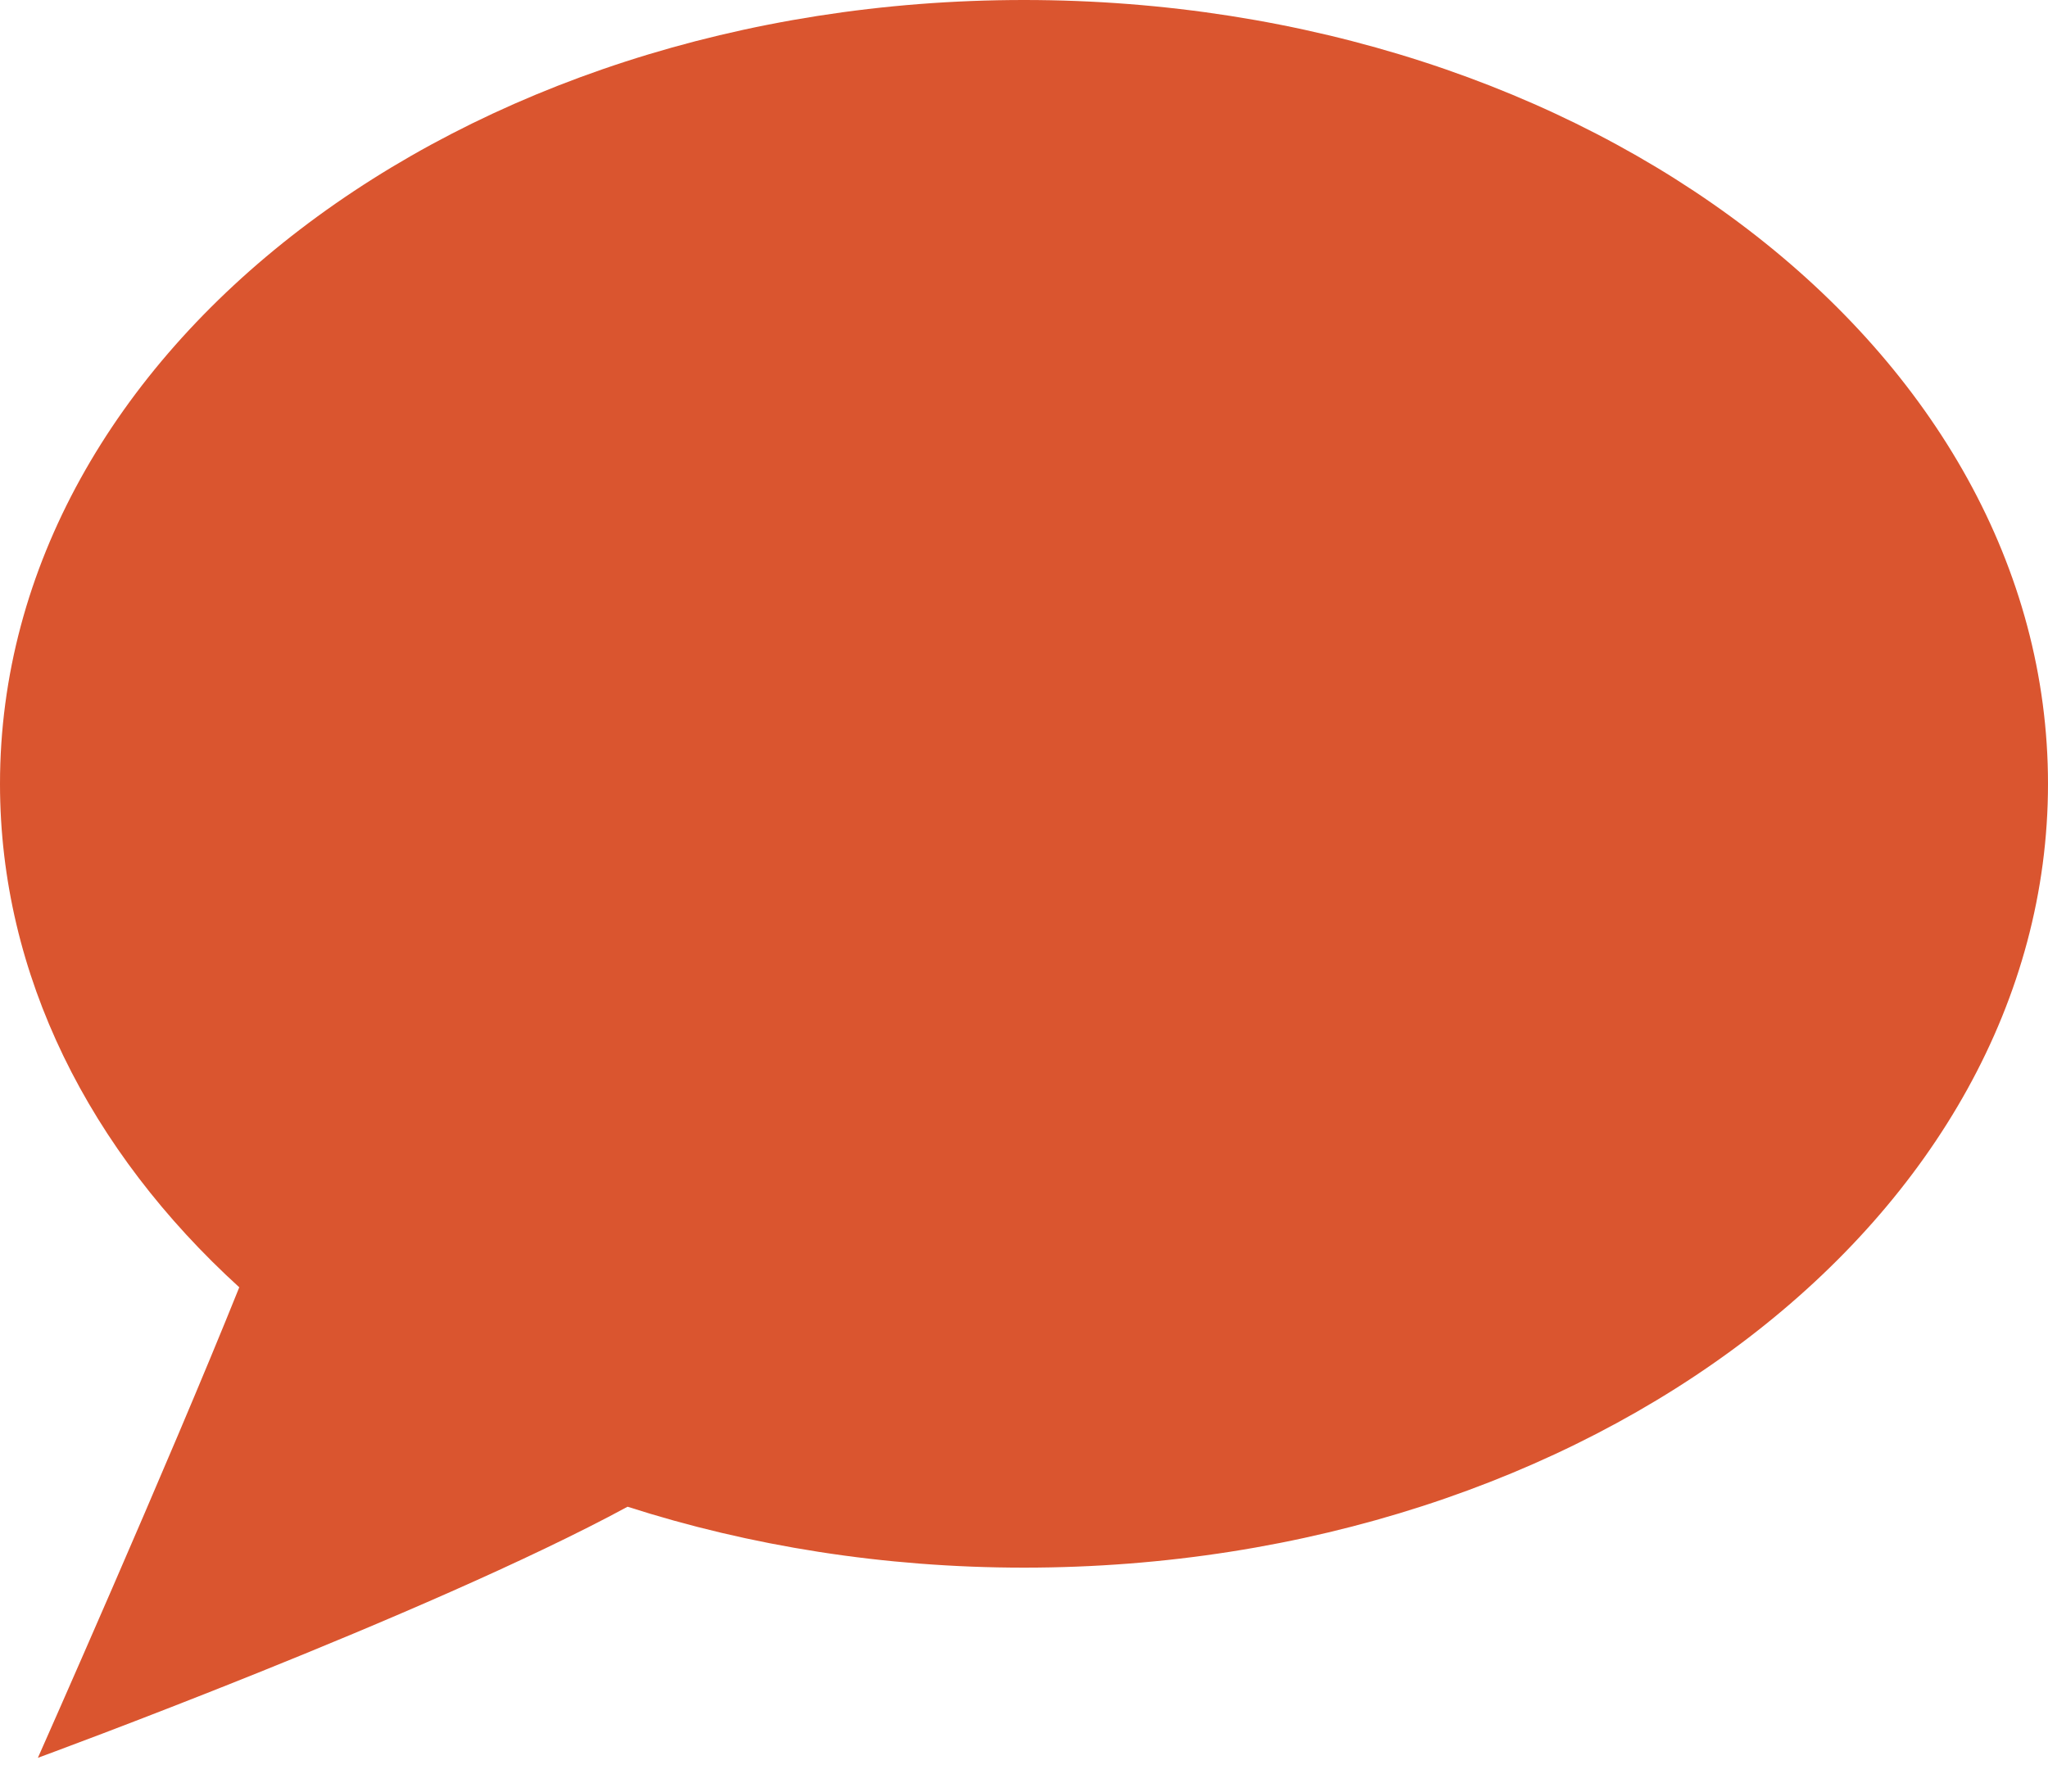 <svg width="16" height="14" viewBox="0 0 16 14" xmlns="http://www.w3.org/2000/svg"><title>comment_hover</title><desc>Created with Sketch.</desc><g id="Page-1" fill="none" fill-rule="evenodd"><g fill="#DA552F"><g><g><g><g><path d="M1.87 10.06C.702 8.996 0 7.623 0 6.125 0 2.742 3.582 0 8 0s8 2.742 8 6.125-3.582 6.125-8 6.125c-1.098 0-2.145-.17-3.097-.476-1.56.845-4.607 1.962-4.607 1.962s1.02-2.298 1.573-3.676z"/></g></g></g></g></g></g></svg>
